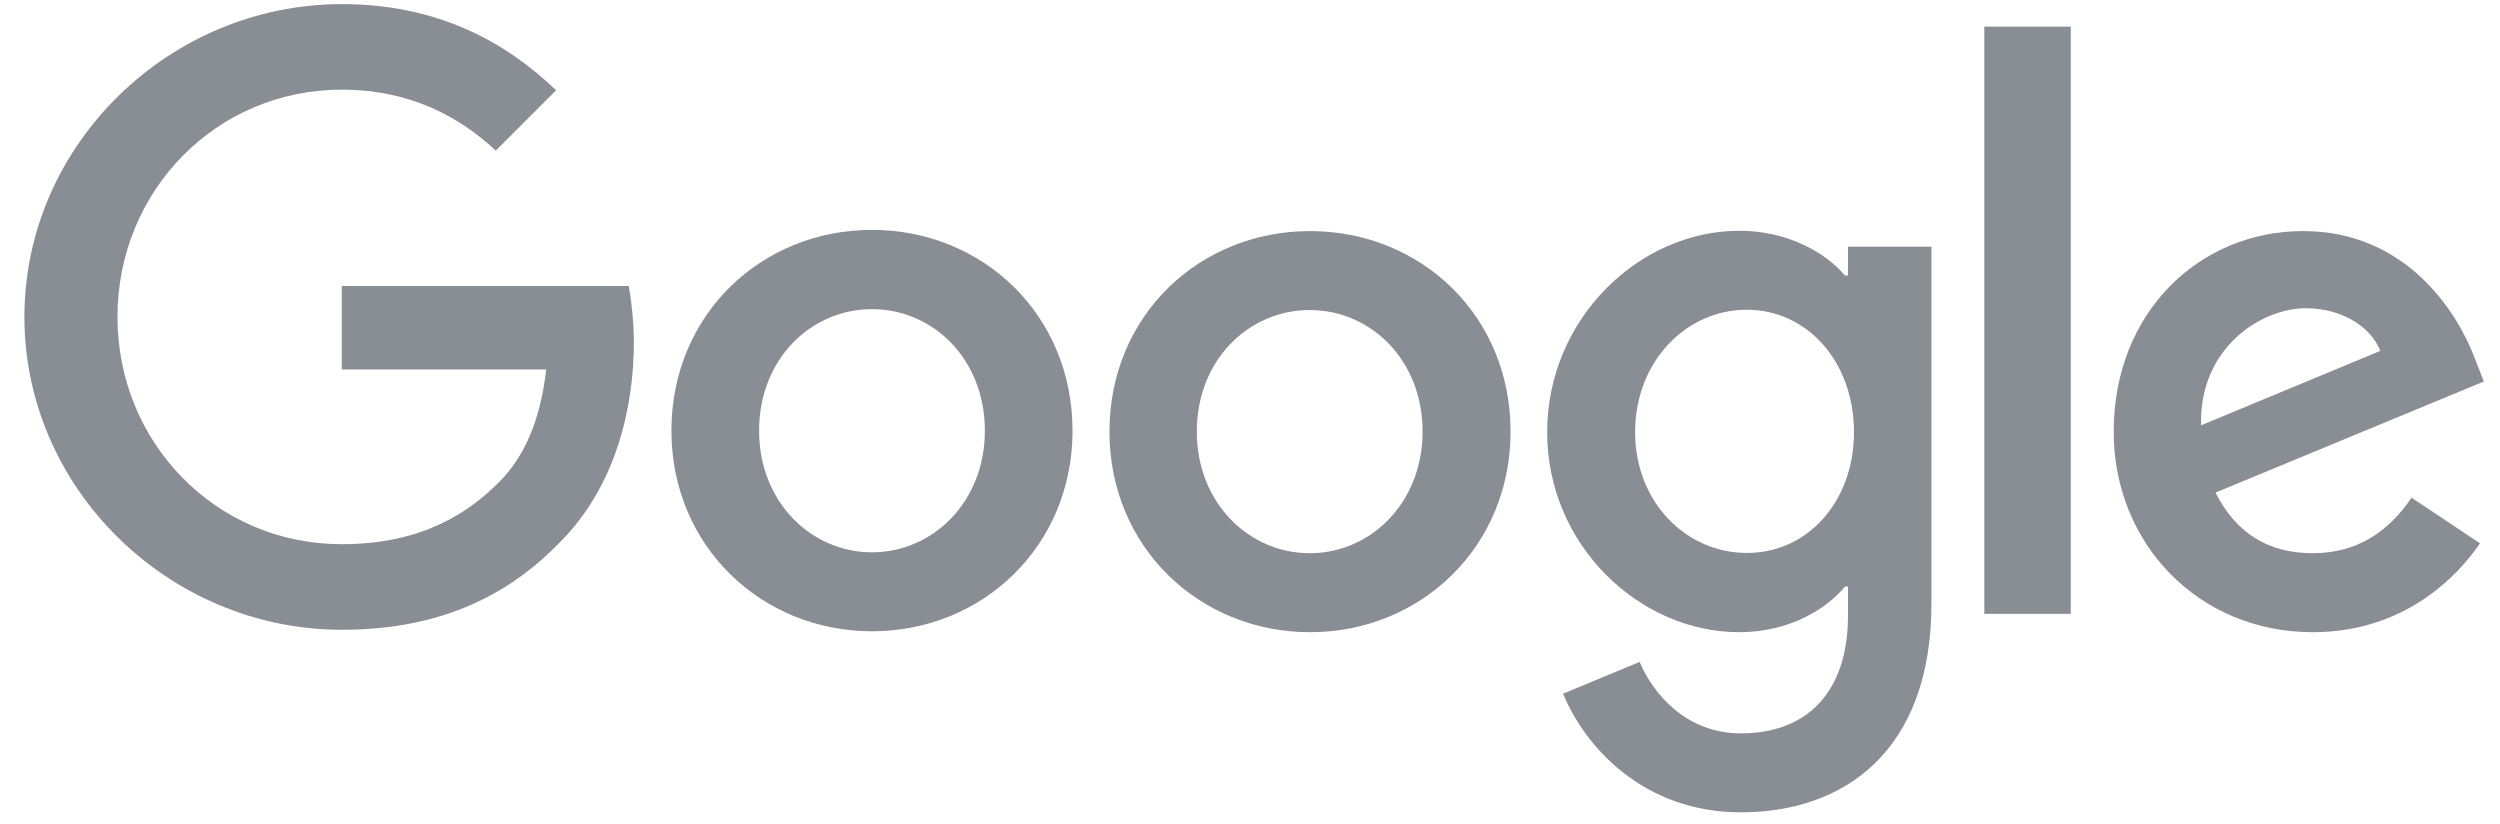 <svg width="88" height="29" viewBox="0 0 88 29" fill="none" xmlns="http://www.w3.org/2000/svg">
<g clip-path="url(#clip0_236_67352)">
<path d="M84.886 17.518L87.295 19.125C86.513 20.276 84.643 22.253 81.409 22.253C77.393 22.253 74.402 19.146 74.402 15.193C74.402 10.987 77.425 8.134 81.071 8.134C84.738 8.134 86.534 11.051 87.116 12.625L87.433 13.428L77.985 17.339C78.704 18.755 79.824 19.473 81.409 19.473C82.994 19.473 84.093 18.691 84.886 17.518ZM77.478 14.971L83.787 12.35C83.438 11.473 82.402 10.85 81.166 10.85C79.591 10.85 77.404 12.245 77.478 14.971Z" fill="#898D94"/>
<path d="M69.848 0.937H72.891V21.608H69.848V0.937Z" fill="#898D94"/>
<path d="M65.049 8.683H67.987V21.238C67.987 26.448 64.912 28.594 61.276 28.594C57.852 28.594 55.791 26.29 55.02 24.419L57.715 23.299C58.201 24.451 59.374 25.814 61.276 25.814C63.612 25.814 65.049 24.366 65.049 21.661V20.646H64.944C64.246 21.492 62.914 22.253 61.224 22.253C57.694 22.253 54.46 19.177 54.46 15.214C54.46 11.23 57.694 8.123 61.224 8.123C62.904 8.123 64.246 8.874 64.944 9.698H65.049V8.683ZM65.26 15.214C65.26 12.72 63.601 10.903 61.488 10.903C59.353 10.903 57.556 12.72 57.556 15.214C57.556 17.677 59.353 19.463 61.488 19.463C63.601 19.473 65.26 17.677 65.26 15.214Z" fill="#898D94"/>
<path d="M37.753 15.162C37.753 19.23 34.582 22.221 30.693 22.221C26.804 22.221 23.634 19.22 23.634 15.162C23.634 11.072 26.804 8.092 30.693 8.092C34.582 8.092 37.753 11.072 37.753 15.162ZM34.667 15.162C34.667 12.625 32.828 10.882 30.693 10.882C28.558 10.882 26.72 12.625 26.72 15.162C26.72 17.677 28.558 19.442 30.693 19.442C32.828 19.442 34.667 17.677 34.667 15.162Z" fill="#898D94"/>
<path d="M53.172 15.193C53.172 19.262 50.001 22.253 46.112 22.253C42.223 22.253 39.053 19.262 39.053 15.193C39.053 11.103 42.223 8.134 46.112 8.134C50.001 8.134 53.172 11.093 53.172 15.193ZM50.075 15.193C50.075 12.657 48.236 10.913 46.102 10.913C43.967 10.913 42.128 12.657 42.128 15.193C42.128 17.708 43.967 19.473 46.102 19.473C48.247 19.473 50.075 17.698 50.075 15.193Z" fill="#898D94"/>
<path d="M12.03 19.156C7.602 19.156 4.135 15.584 4.135 11.156C4.135 6.728 7.602 3.156 12.03 3.156C14.418 3.156 16.162 4.097 17.451 5.302L19.575 3.178C17.779 1.455 15.38 0.145 12.03 0.145C5.964 0.145 0.859 5.09 0.859 11.156C0.859 17.223 5.964 22.168 12.03 22.168C15.306 22.168 17.779 21.09 19.713 19.082C21.7 17.096 22.312 14.306 22.312 12.044C22.312 11.336 22.228 10.607 22.133 10.068H12.03V13.006H19.227C19.015 14.845 18.434 16.102 17.578 16.958C16.542 18.005 14.904 19.156 12.03 19.156Z" fill="#898D94"/>
</g>
<defs>
<clipPath id="clip0_236_67352">
<rect width="86.858" height="28.5" fill="white" transform="translate(0.733 0.101)"/>
</clipPath>
</defs>
</svg>
